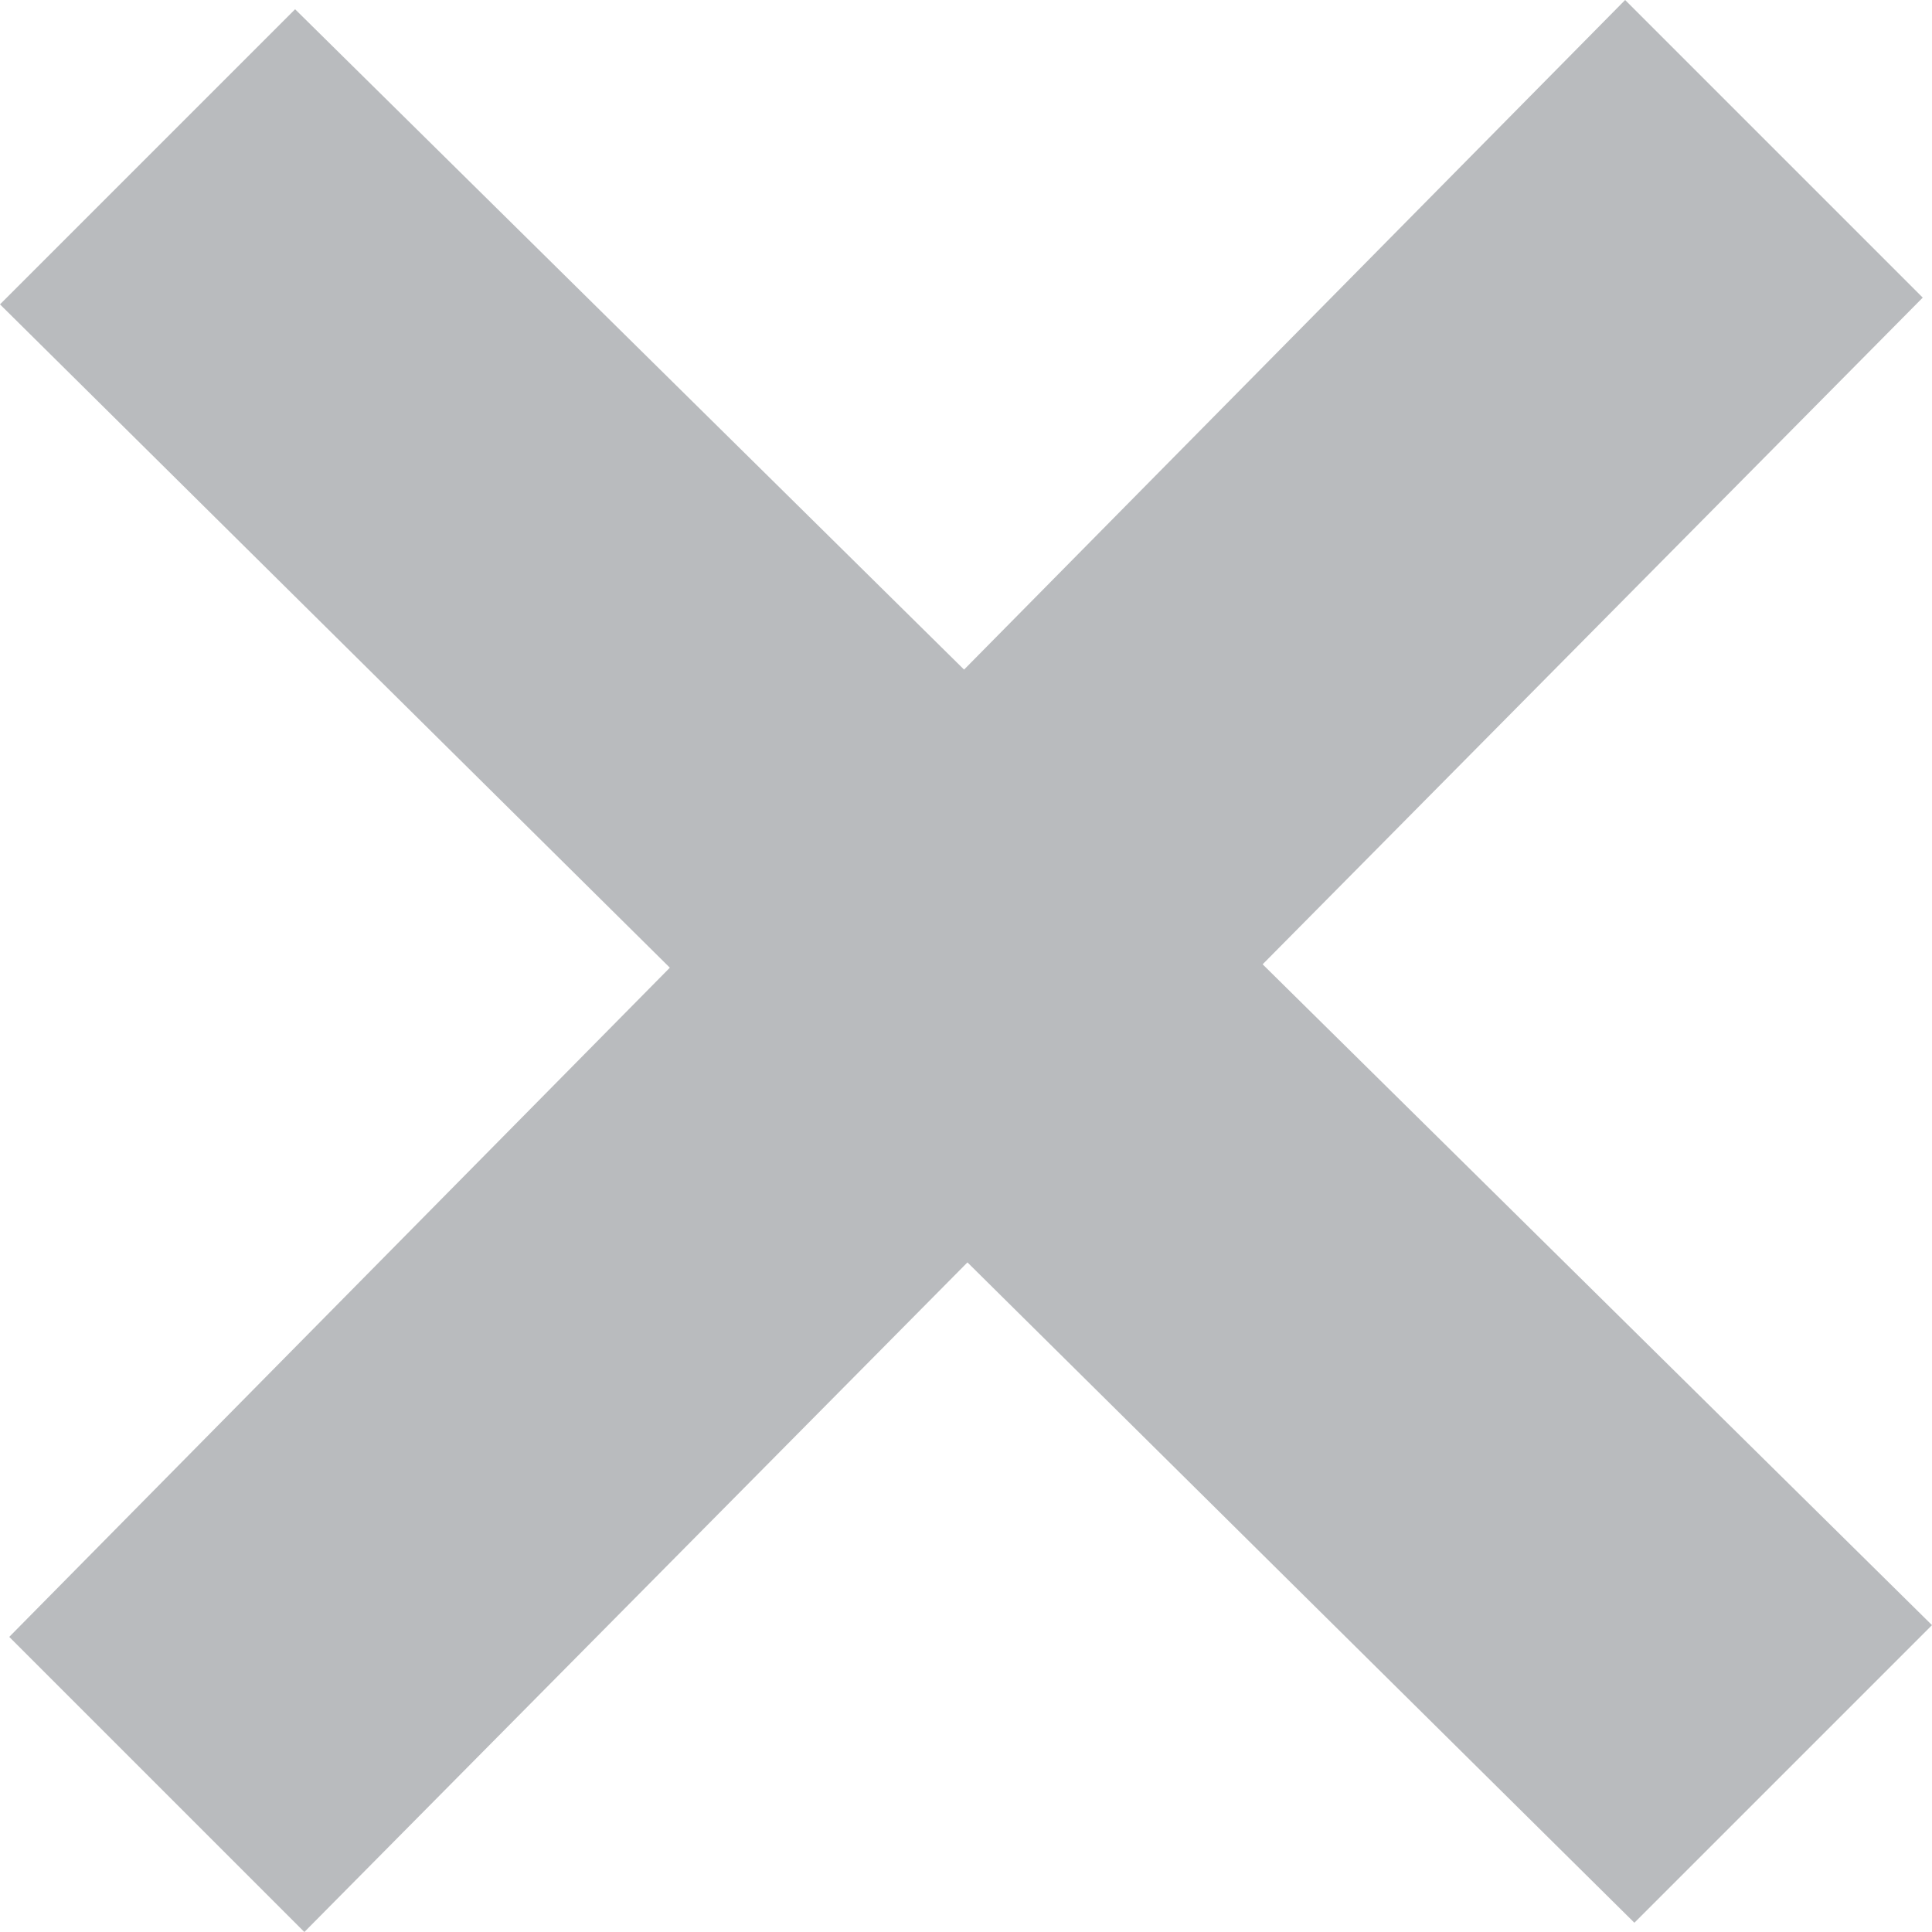 <svg xmlns="http://www.w3.org/2000/svg" width="24" height="24" viewBox="0 0 24 24" fill="#b9bbbe"> 


<path d="M24 20.188l-8.315-8.209 8.2-8.282-3.697-3.697-8.212 8.318-8.31-8.203-3.666 3.666 8.321 8.24-8.206 8.313 3.666 3.666 8.237-8.318 8.285 8.203z"/></svg>